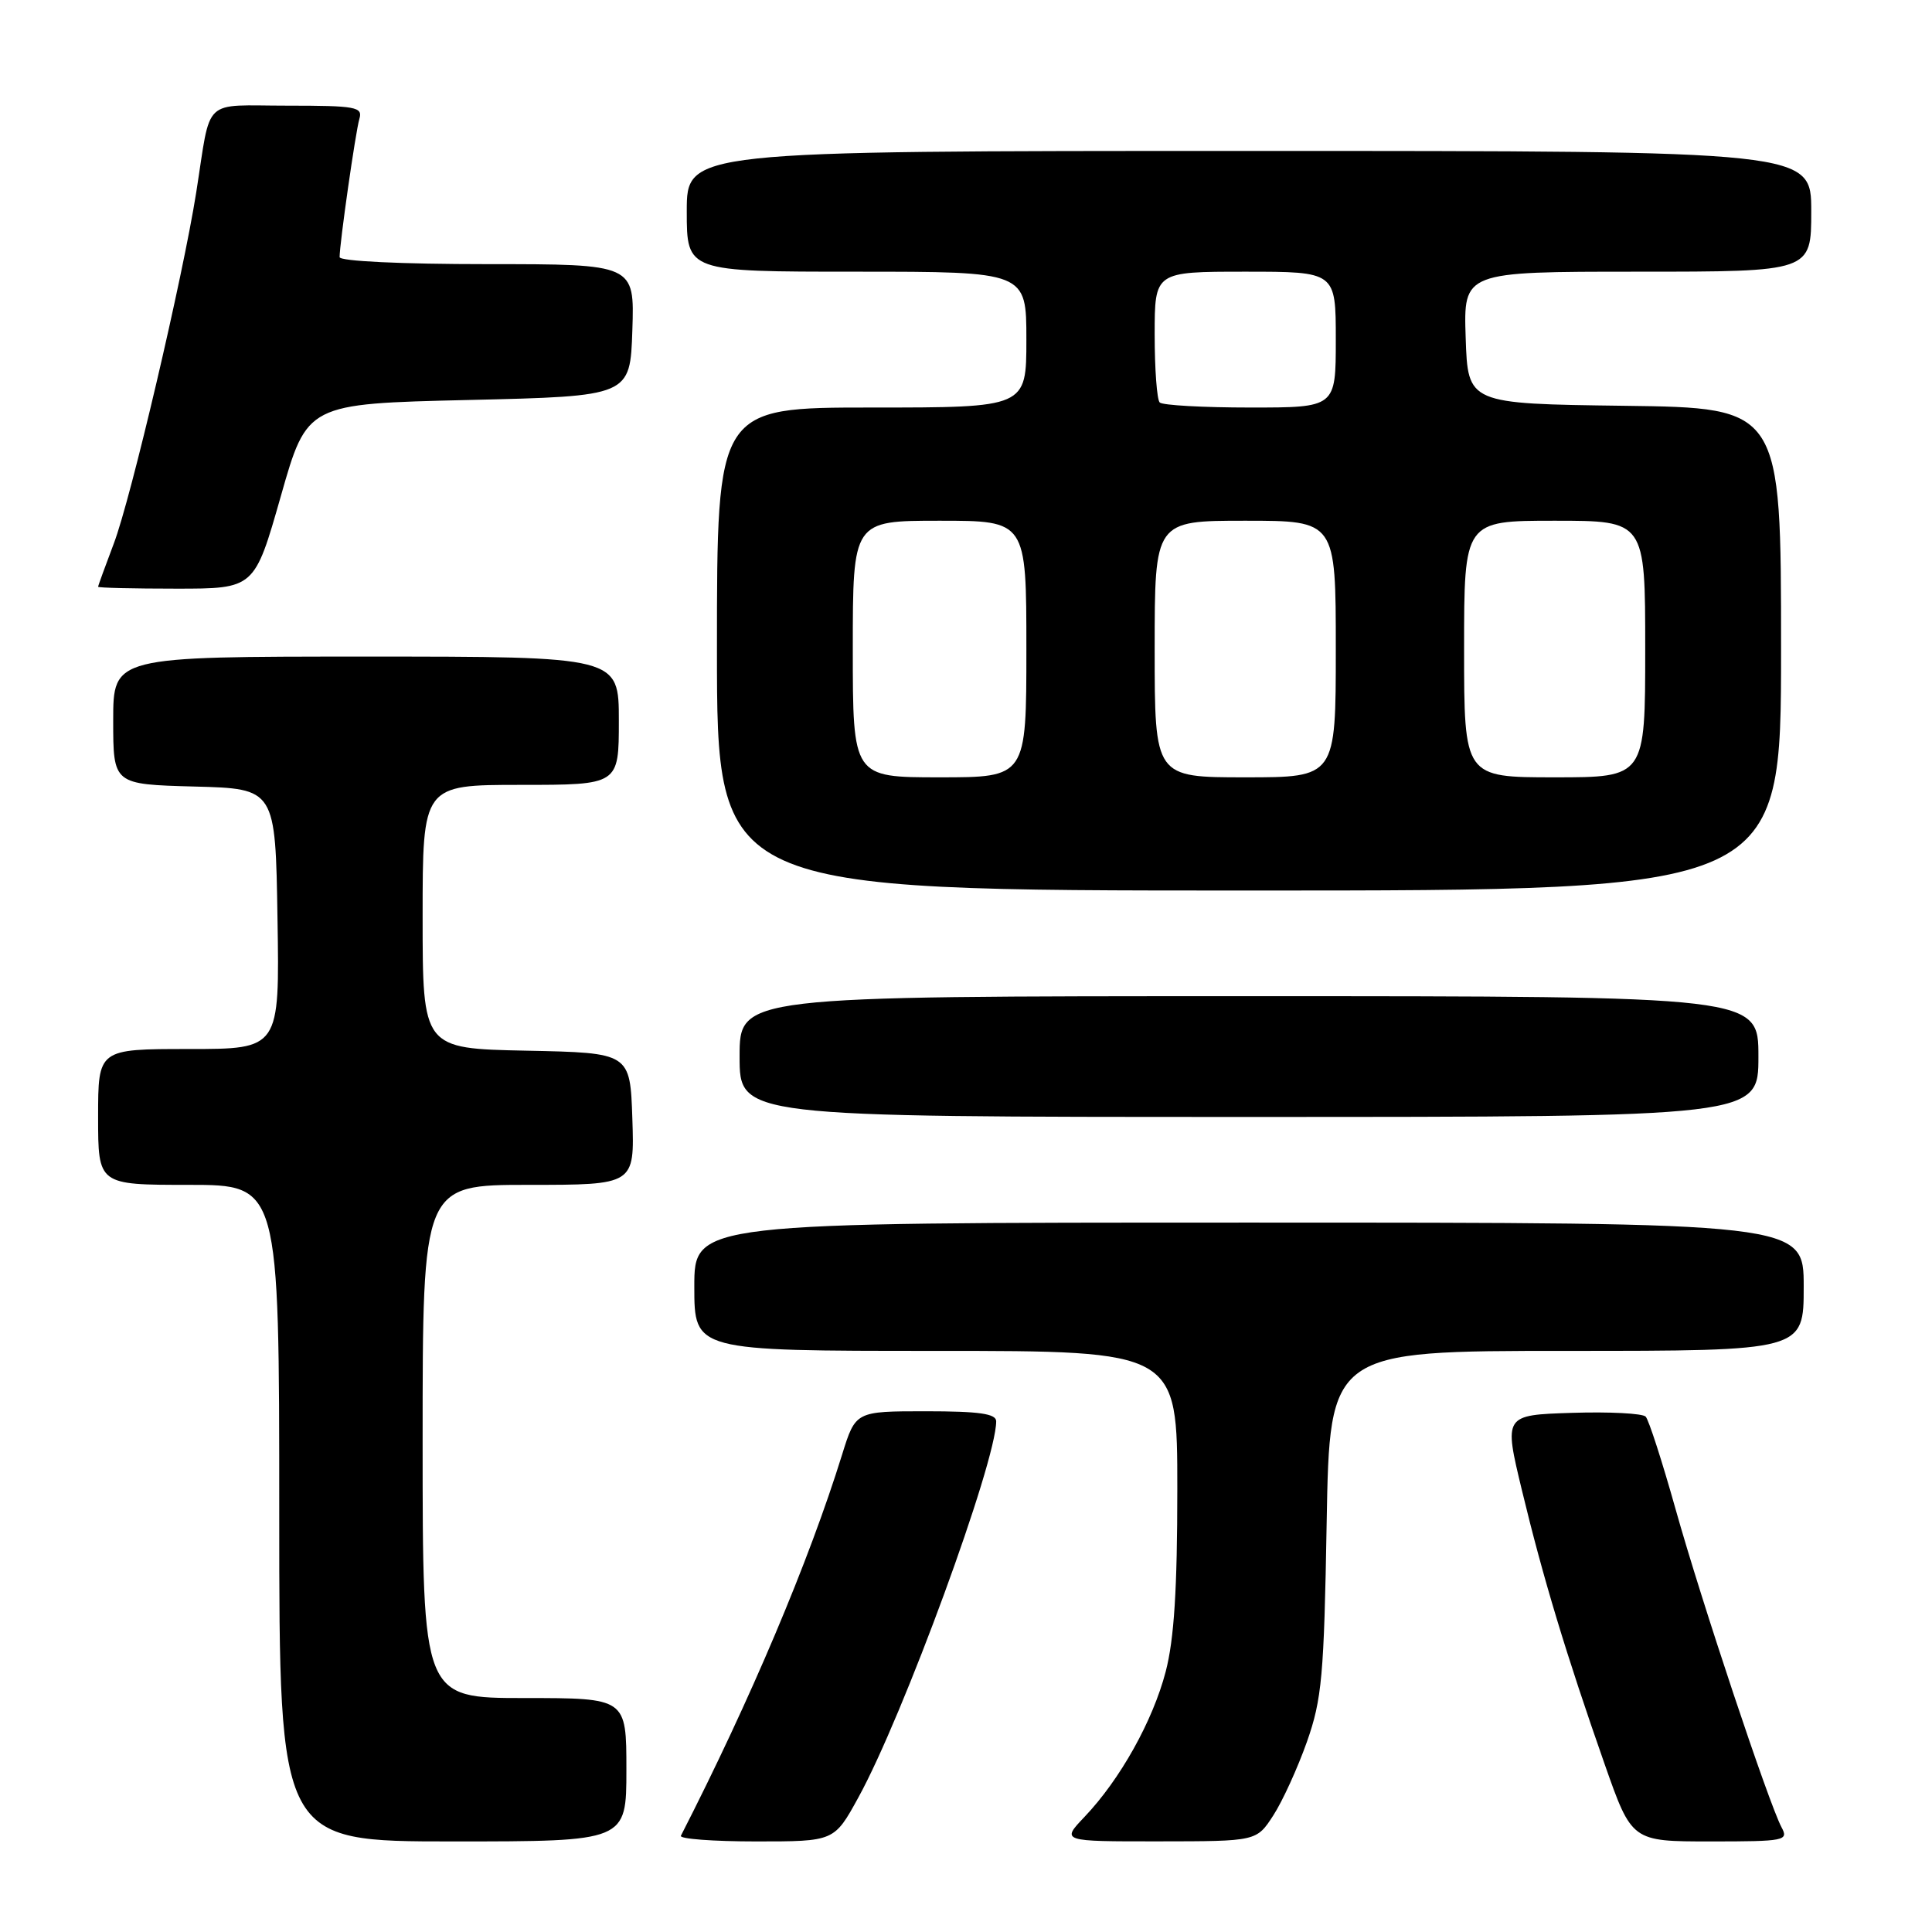 <?xml version="1.0" encoding="UTF-8" standalone="no"?>
<!DOCTYPE svg PUBLIC "-//W3C//DTD SVG 1.1//EN" "http://www.w3.org/Graphics/SVG/1.1/DTD/svg11.dtd" >
<svg xmlns="http://www.w3.org/2000/svg" xmlns:xlink="http://www.w3.org/1999/xlink" version="1.1" viewBox="0 0 256 256">
 <g >
 <path fill="currentColor"
d=" M 83.00 234.50 C 83.00 225.00 83.00 225.00 69.50 225.00 C 56.00 225.00 56.00 225.00 56.00 191.00 C 56.00 157.00 56.00 157.00 70.04 157.00 C 84.08 157.00 84.08 157.00 83.79 148.25 C 83.50 139.50 83.50 139.50 69.75 139.22 C 56.00 138.94 56.00 138.94 56.00 121.47 C 56.00 104.00 56.00 104.00 69.00 104.00 C 82.00 104.00 82.00 104.00 82.00 95.50 C 82.00 87.00 82.00 87.00 48.50 87.00 C 15.00 87.00 15.00 87.00 15.00 95.47 C 15.00 103.93 15.00 103.93 25.75 104.22 C 36.50 104.50 36.50 104.50 36.77 121.75 C 37.05 139.00 37.05 139.00 25.02 139.00 C 13.00 139.00 13.00 139.00 13.00 148.00 C 13.00 157.00 13.00 157.00 25.00 157.00 C 37.00 157.00 37.00 157.00 37.00 200.50 C 37.00 244.00 37.00 244.00 60.00 244.00 C 83.00 244.00 83.00 244.00 83.00 234.50 Z  M 113.73 238.19 C 119.68 227.38 132.00 193.74 132.00 188.33 C 132.00 187.32 129.75 187.00 122.68 187.00 C 113.37 187.00 113.37 187.00 111.58 192.75 C 107.17 206.94 99.44 225.22 90.22 243.25 C 90.01 243.66 94.49 244.00 100.19 244.00 C 110.54 244.00 110.54 244.00 113.73 238.19 Z  M 168.72 240.55 C 169.94 238.67 171.94 234.28 173.17 230.81 C 175.16 225.16 175.44 222.11 175.79 201.75 C 176.19 179.00 176.19 179.00 207.59 179.00 C 239.00 179.00 239.00 179.00 239.00 170.50 C 239.00 162.00 239.00 162.00 165.50 162.00 C 92.00 162.00 92.00 162.00 92.00 170.50 C 92.00 179.00 92.00 179.00 124.00 179.00 C 156.00 179.00 156.00 179.00 156.00 197.29 C 156.00 210.54 155.58 217.21 154.46 221.50 C 152.75 228.04 148.43 235.78 143.70 240.75 C 140.61 244.00 140.61 244.00 153.55 243.99 C 166.50 243.98 166.50 243.98 168.72 240.55 Z  M 236.06 242.12 C 234.38 238.97 225.43 212.13 222.02 199.96 C 220.25 193.66 218.47 188.14 218.06 187.71 C 217.65 187.28 213.26 187.05 208.29 187.21 C 199.26 187.50 199.26 187.50 201.67 197.50 C 204.45 209.04 207.54 219.27 212.62 233.75 C 216.22 244.00 216.22 244.00 226.64 244.00 C 236.54 244.00 237.02 243.90 236.06 242.12 Z  M 233.00 140.00 C 233.00 132.00 233.00 132.00 165.50 132.00 C 98.00 132.00 98.00 132.00 98.00 140.00 C 98.00 148.00 98.00 148.00 165.50 148.00 C 233.00 148.00 233.00 148.00 233.00 140.00 Z  M 236.00 86.02 C 236.00 54.04 236.00 54.04 215.25 53.77 C 194.50 53.50 194.50 53.50 194.21 44.75 C 193.92 36.00 193.92 36.00 216.96 36.00 C 240.00 36.00 240.00 36.00 240.00 28.00 C 240.00 20.00 240.00 20.00 165.50 20.00 C 91.00 20.00 91.00 20.00 91.00 28.00 C 91.00 36.00 91.00 36.00 113.50 36.00 C 136.00 36.00 136.00 36.00 136.00 45.00 C 136.00 54.00 136.00 54.00 115.50 54.00 C 95.00 54.00 95.00 54.00 95.00 86.00 C 95.00 118.00 95.00 118.00 165.50 118.00 C 236.00 118.00 236.00 118.00 236.00 86.02 Z  M 37.21 65.75 C 40.69 53.50 40.69 53.50 62.10 53.00 C 83.50 52.50 83.50 52.50 83.79 43.75 C 84.08 35.00 84.08 35.00 64.54 35.00 C 53.20 35.00 45.00 34.61 45.00 34.07 C 45.00 32.25 47.11 17.47 47.62 15.75 C 48.09 14.17 47.19 14.00 38.09 14.00 C 26.64 14.00 28.02 12.69 26.00 25.50 C 24.22 36.76 17.35 66.07 15.08 72.02 C 13.94 75.04 13.00 77.61 13.00 77.75 C 13.00 77.89 17.66 78.00 23.36 78.00 C 33.72 78.00 33.72 78.00 37.21 65.75 Z  M 113.00 86.00 C 113.00 69.00 113.00 69.00 124.50 69.00 C 136.00 69.00 136.00 69.00 136.00 86.00 C 136.00 103.00 136.00 103.00 124.50 103.00 C 113.00 103.00 113.00 103.00 113.00 86.00 Z  M 153.00 86.00 C 153.00 69.00 153.00 69.00 165.00 69.00 C 177.00 69.00 177.00 69.00 177.00 86.00 C 177.00 103.00 177.00 103.00 165.00 103.00 C 153.00 103.00 153.00 103.00 153.00 86.00 Z  M 194.00 86.00 C 194.00 69.00 194.00 69.00 206.00 69.00 C 218.00 69.00 218.00 69.00 218.00 86.00 C 218.00 103.00 218.00 103.00 206.00 103.00 C 194.00 103.00 194.00 103.00 194.00 86.00 Z  M 153.67 53.33 C 153.30 52.97 153.00 48.92 153.00 44.33 C 153.00 36.00 153.00 36.00 165.00 36.00 C 177.00 36.00 177.00 36.00 177.00 45.00 C 177.00 54.00 177.00 54.00 165.67 54.00 C 159.43 54.00 154.03 53.70 153.67 53.33 Z "/>
</g>
</svg>